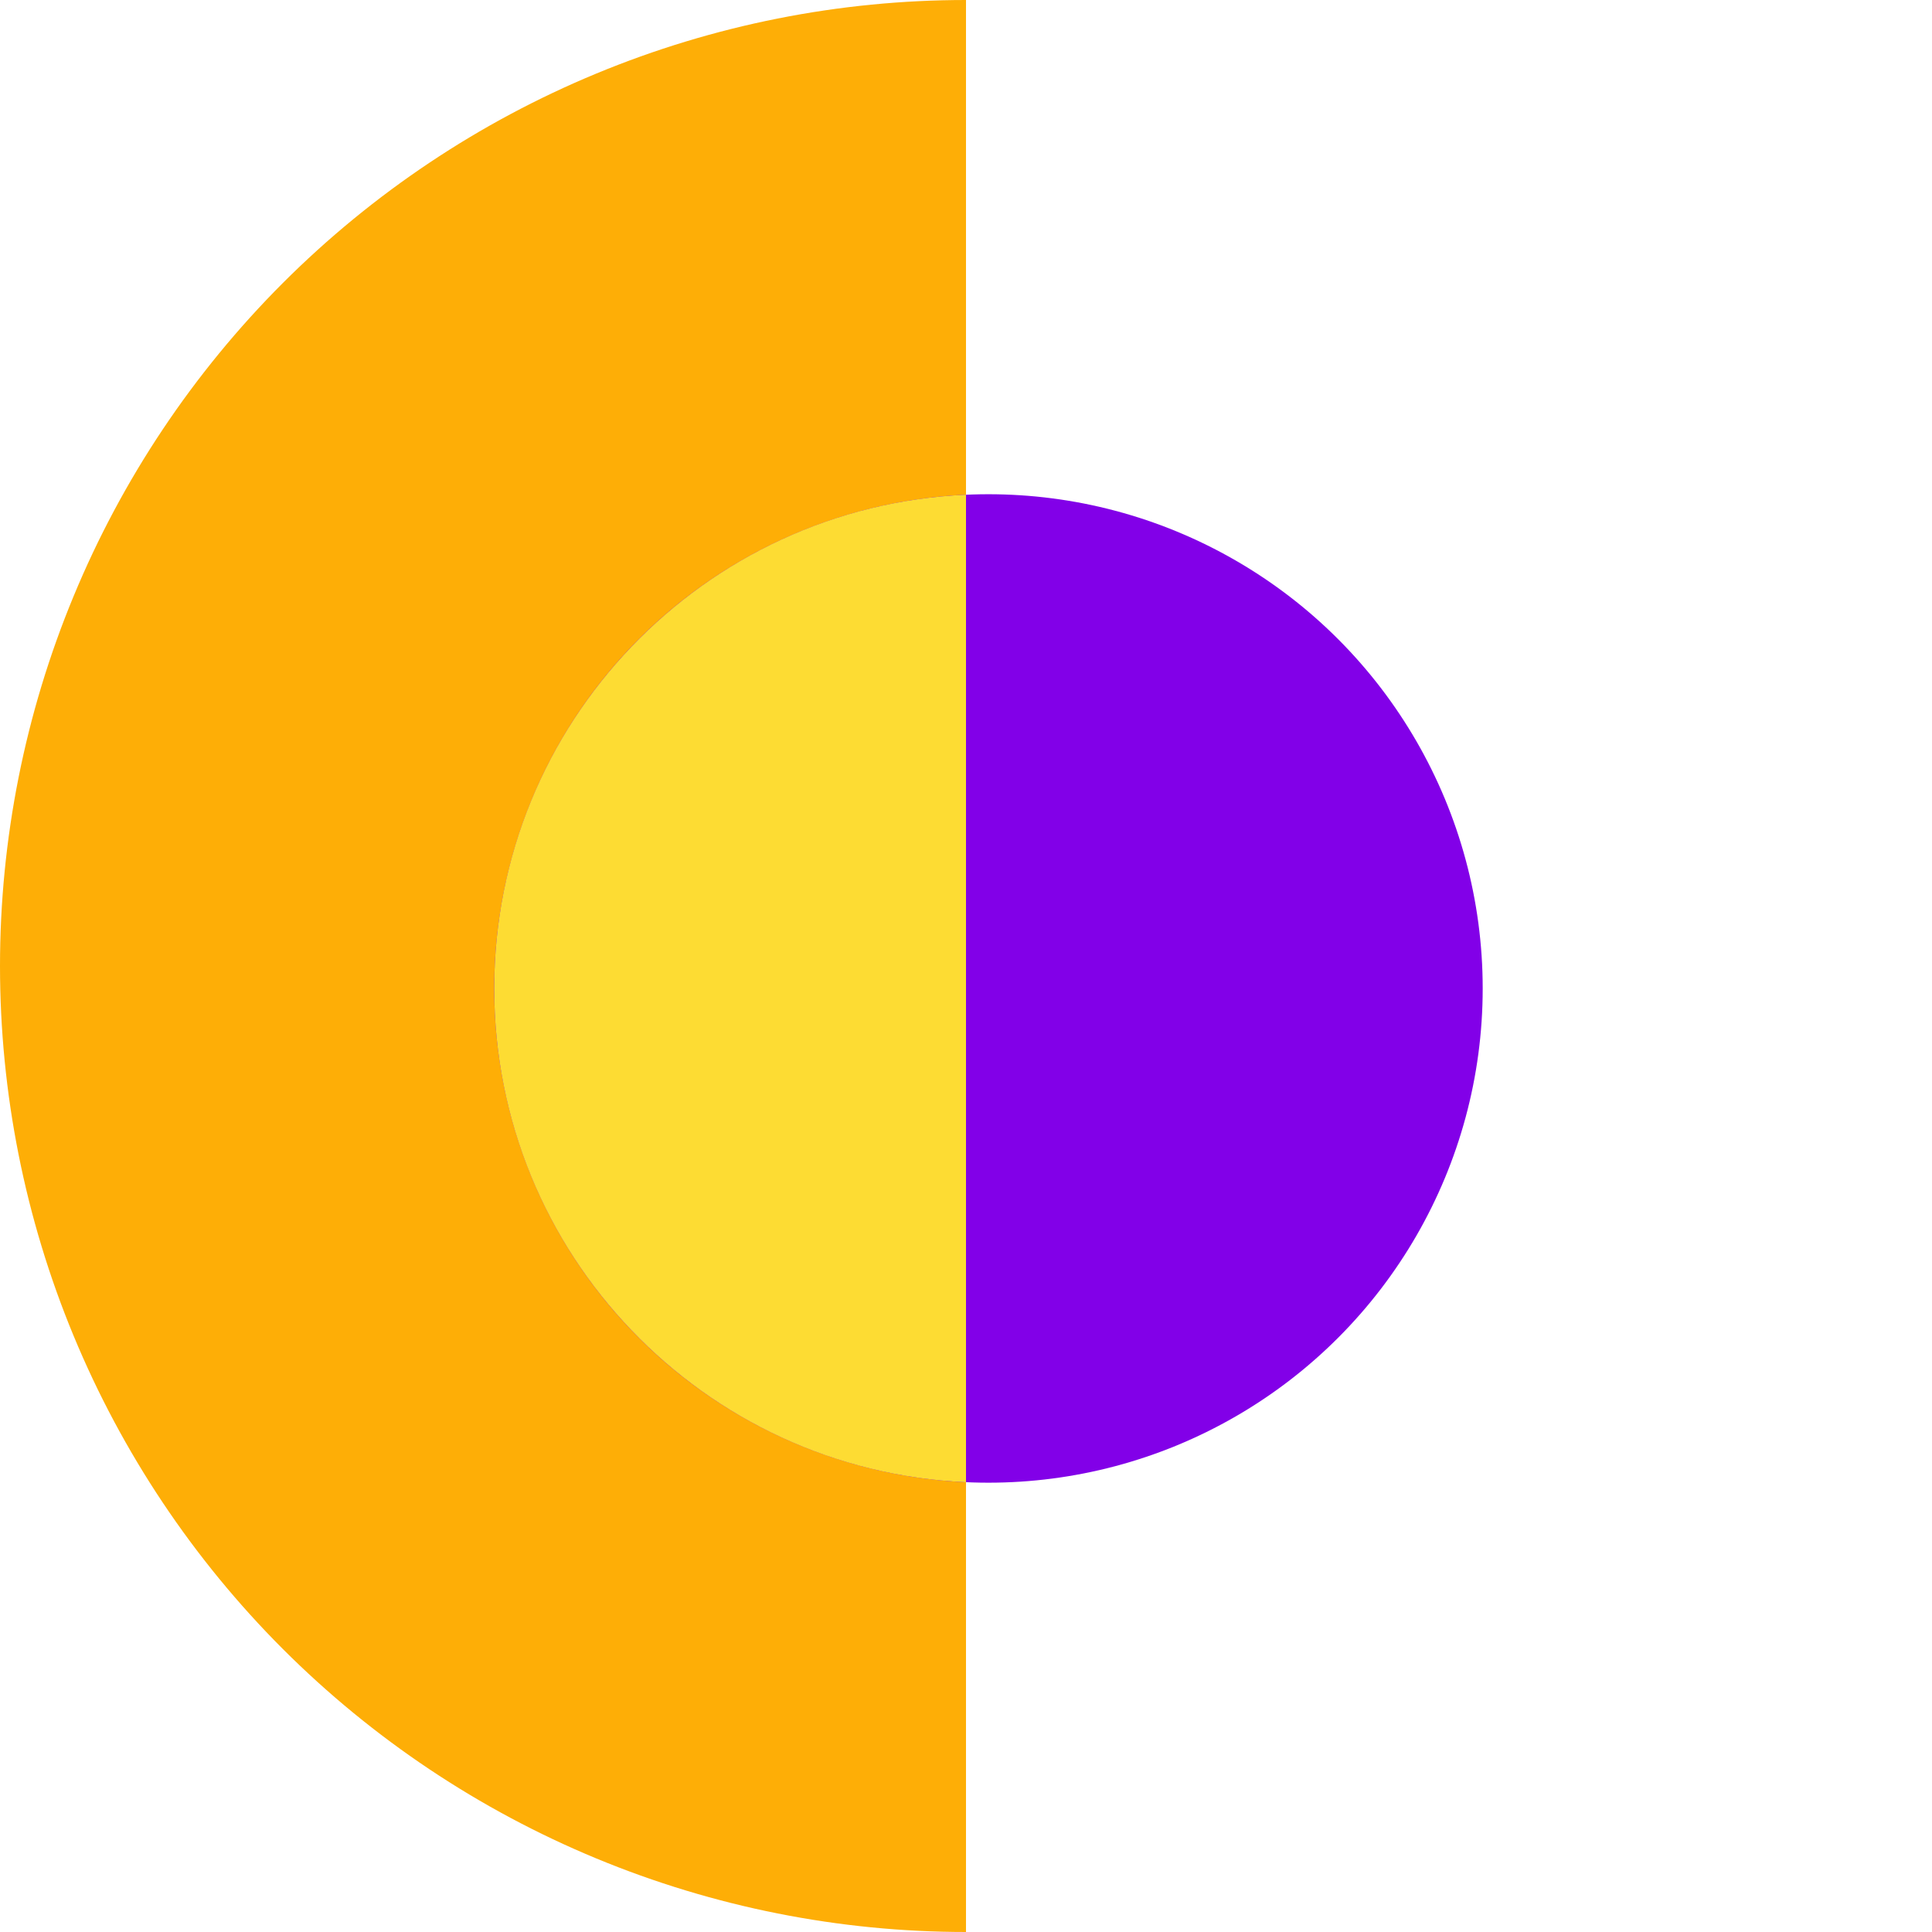 <?xml version="1.0" encoding="UTF-8"?> <svg xmlns="http://www.w3.org/2000/svg" width="43" height="43" viewBox="0 0 43 43" fill="none"> <path d="M21.5 43C18.677 43 15.881 42.444 13.272 41.363C10.664 40.283 8.294 38.699 6.297 36.703C4.301 34.706 2.717 32.336 1.637 29.728C0.556 27.119 -1.06321e-06 24.323 -9.39795e-07 21.5C-8.16379e-07 18.677 0.556 15.881 1.637 13.272C2.717 10.664 4.301 8.294 6.297 6.297C8.294 4.301 10.664 2.717 13.272 1.637C15.881 0.556 18.677 -1.31004e-06 21.5 -9.39795e-07L21.5 21.5L21.5 43Z" fill="#FEAE06"></path> <circle cx="22" cy="22" r="11" fill="#8200E8"></circle> <path fill-rule="evenodd" clip-rule="evenodd" d="M21.5 32.989C15.657 32.727 11 27.908 11 22C11 16.093 15.657 11.273 21.5 11.011L21.5 21.5L21.5 32.989Z" fill="#FDDC33"></path> </svg> 
